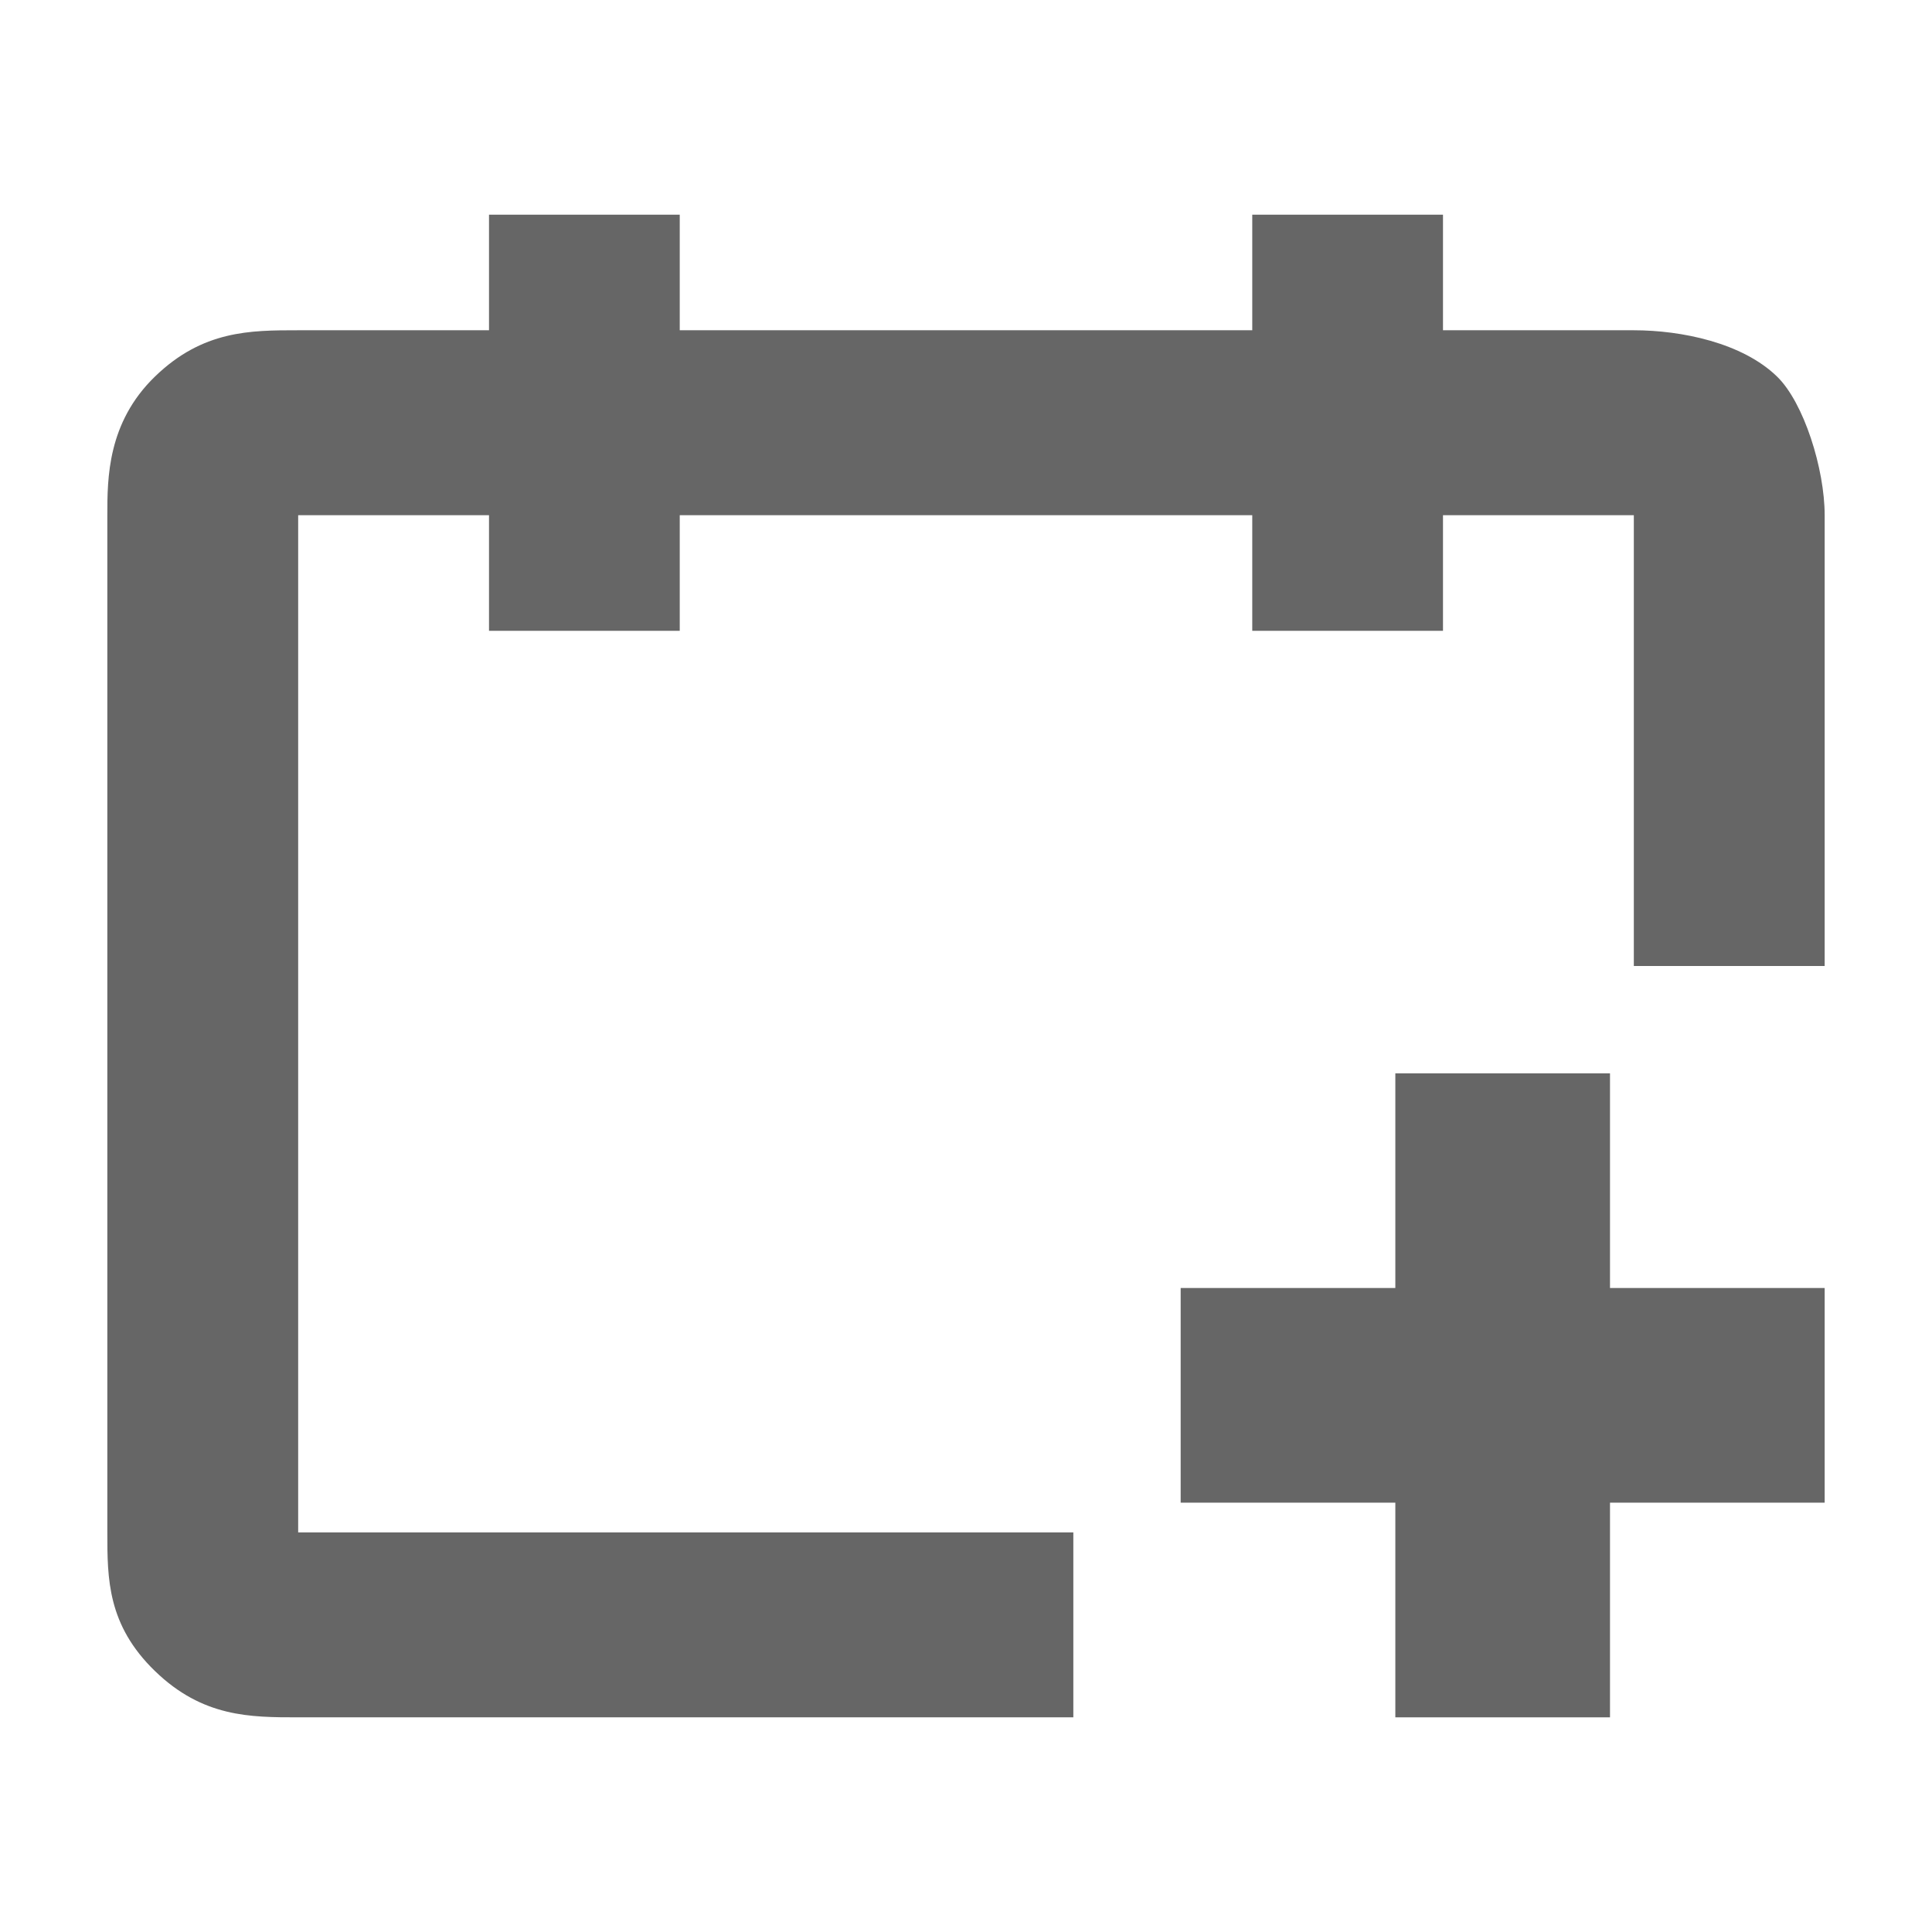 <svg width="18" height="18" viewBox="0 0 18 18" fill="none" xmlns="http://www.w3.org/2000/svg">
<path d="M6.333 4.8V5.877H4.556V4.8H2.778L2.778 14.277L10 14.277V16H2.778C2.333 16 1.889 16 1.444 15.569C1 15.139 1 14.708 1 14.277V4.8C1 4.457 1 3.938 1.444 3.508C1.889 3.077 2.333 3.077 2.778 3.077H4.556V2H6.333V3.077H11.667V2H13.444V3.077H15.222C15.667 3.077 16.233 3.194 16.556 3.508C16.806 3.75 17 4.369 17 4.8V9H15.222V4.8H13.444V5.877H11.667V4.8H6.333Z" fill="#666666"/>
<path d="M15 12H17V14H15V16H13V14H11V12H13V10H15V12Z" fill="#666666"/>
</svg>
